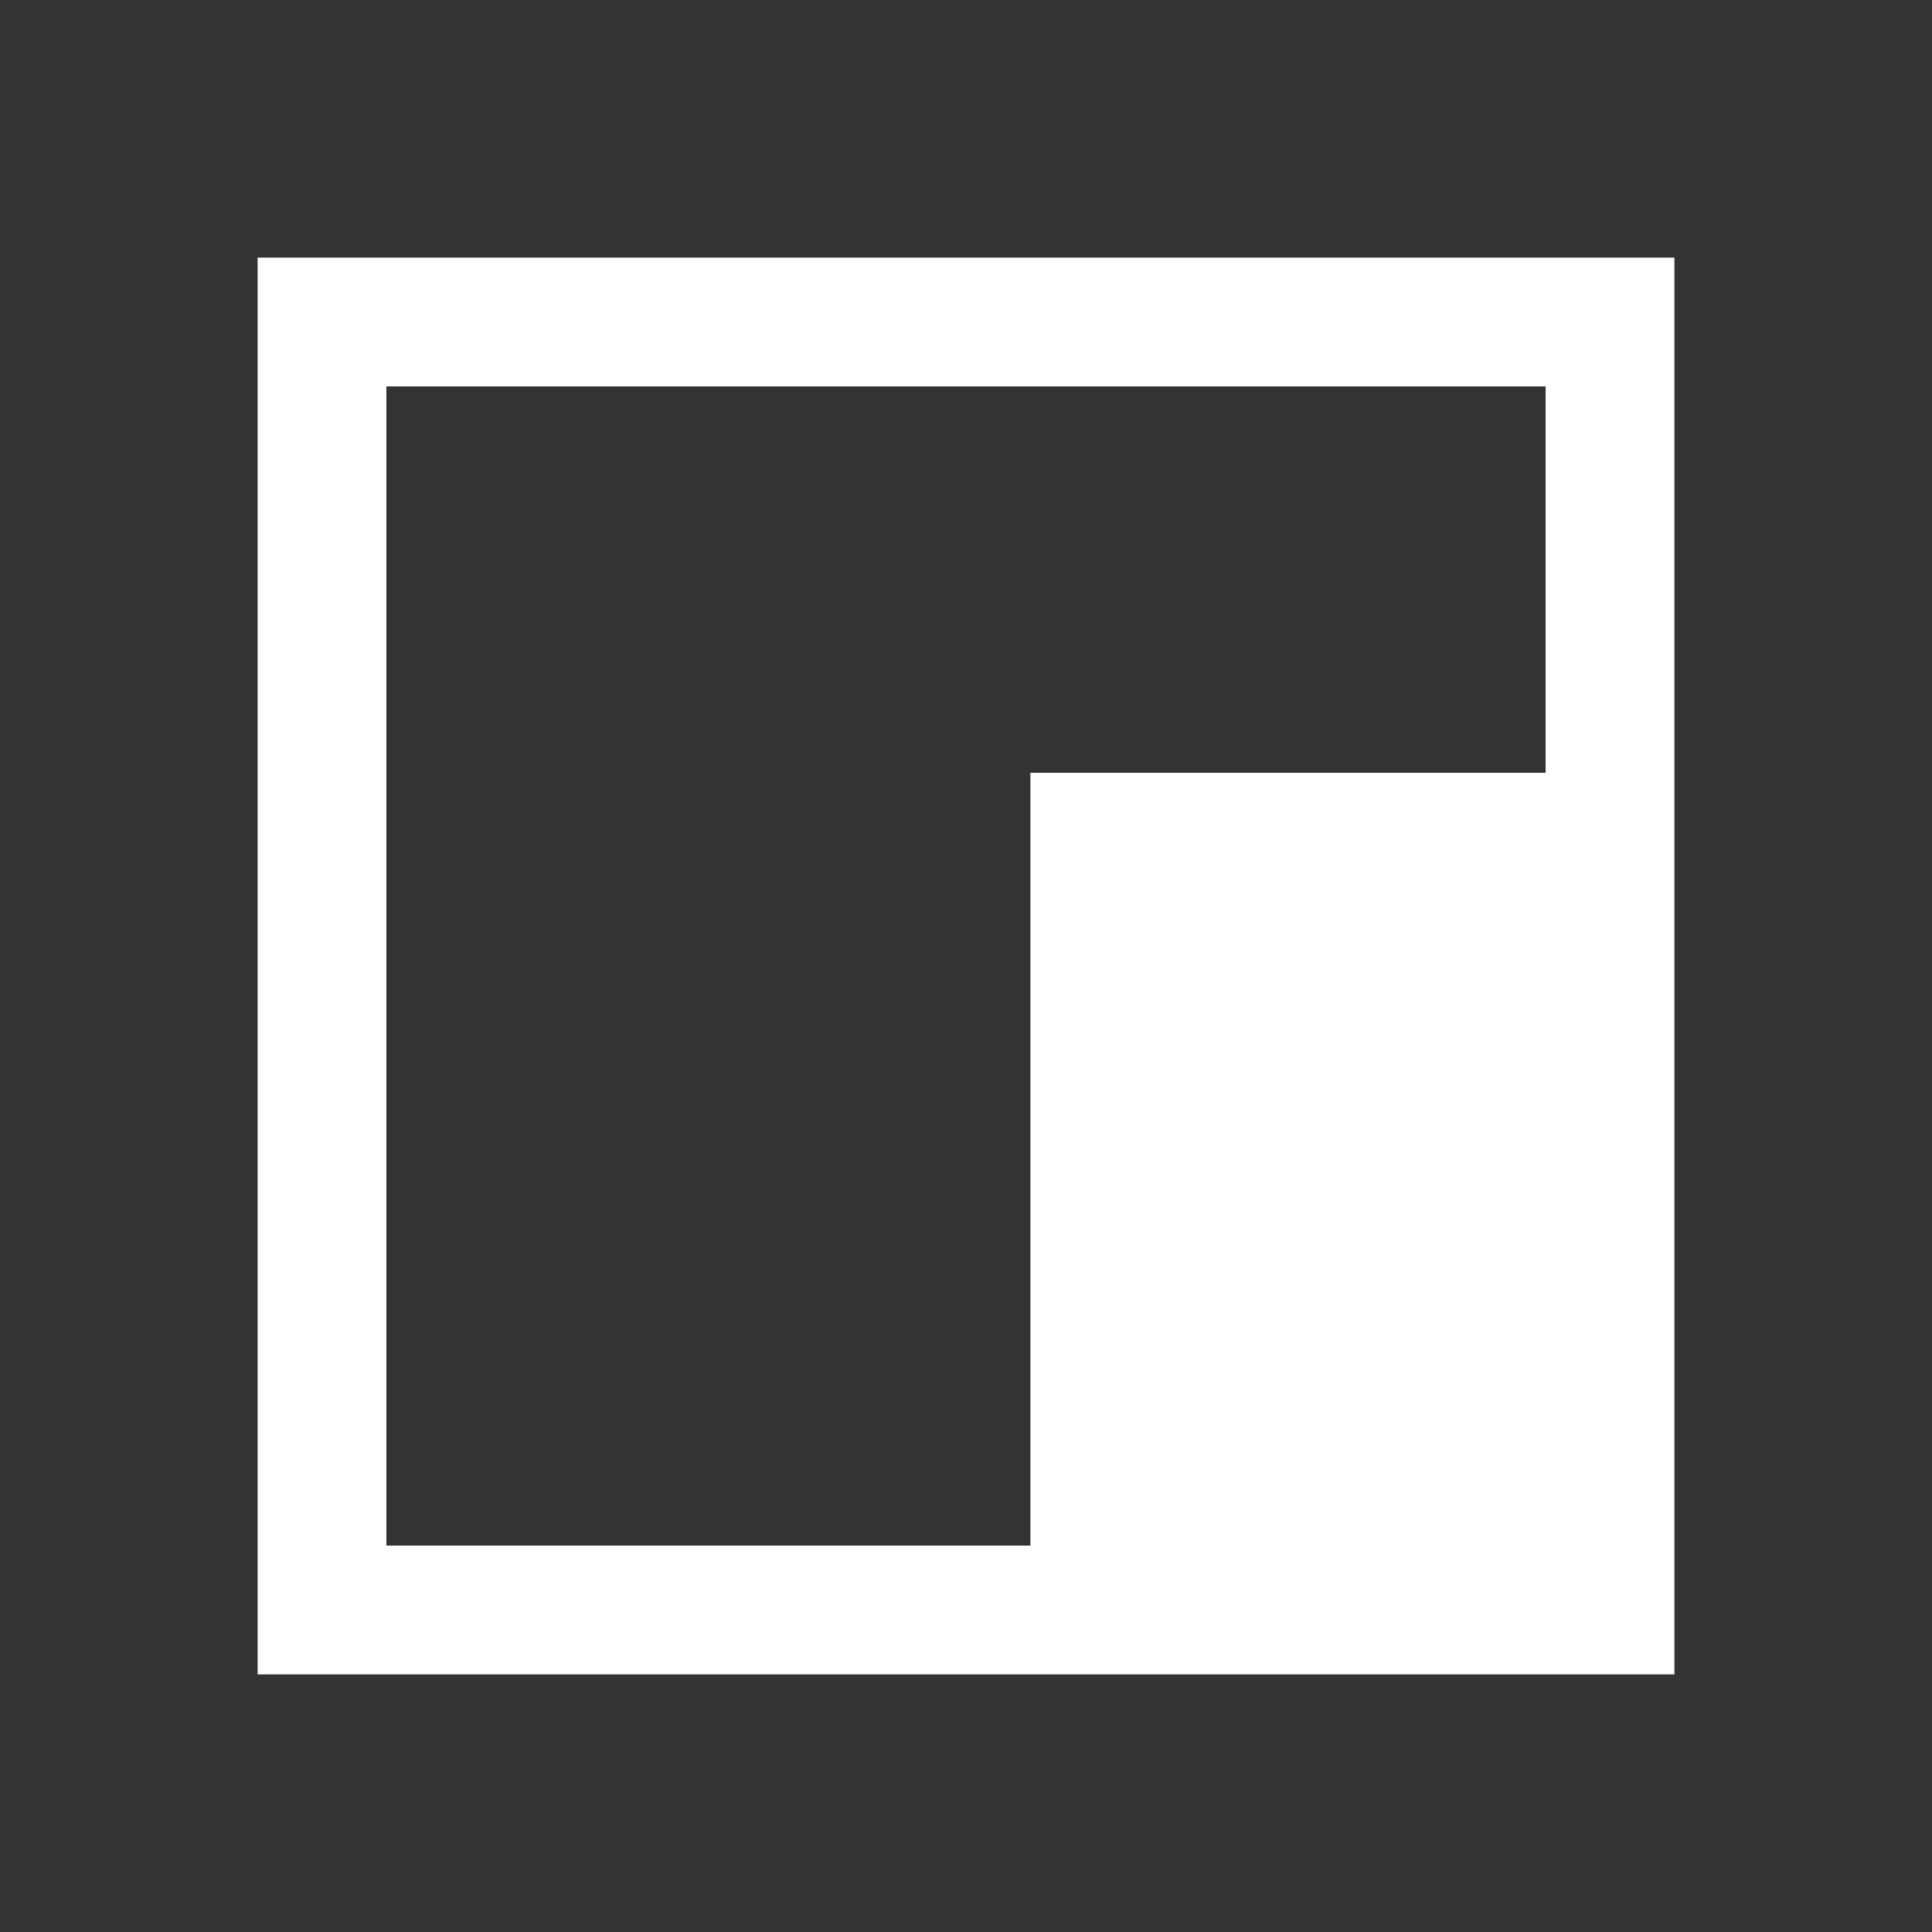 <?xml version="1.0" encoding="UTF-8" standalone="no"?>
<svg
   xmlns:dc="http://purl.org/dc/elements/1.1/"
   xmlns:cc="http://creativecommons.org/ns#"
   xmlns:rdf="http://www.w3.org/1999/02/22-rdf-syntax-ns#"
   xmlns:svg="http://www.w3.org/2000/svg"
   xmlns="http://www.w3.org/2000/svg"
   xmlns:sodipodi="http://sodipodi.sourceforge.net/DTD/sodipodi-0.dtd"
   xmlns:inkscape="http://www.inkscape.org/namespaces/inkscape"
   inkscape:export-ydpi="96"
   inkscape:export-xdpi="96"
   inkscape:export-filename="/home/raster/C/th-efl/th/img/ic/shelf-rc-015.png"
   inkscape:version="1.0 (4035a4fb49, 2020-05-01)"
   sodipodi:docname="shelf-rb.svg"
   viewBox="0 0 15 15"
   height="15"
   width="15"
   id="svg2"
   version="1.1">
  <rect x="0" y="0" width="15" height="15" fill="#333333" stroke="none"/>
  <defs
     id="defs6" />
  <sodipodi:namedview
     inkscape:snap-bbox-edge-midpoints="false"
     inkscape:bbox-nodes="true"
     inkscape:bbox-paths="false"
     inkscape:snap-bbox="true"
     inkscape:current-layer="g10"
     inkscape:window-maximized="0"
     inkscape:window-y="0"
     inkscape:window-x="0"
     inkscape:cy="7.5363196"
     inkscape:cx="7.5"
     inkscape:zoom="55.066667"
     showgrid="true"
     id="namedview4"
     inkscape:window-height="1012"
     inkscape:window-width="1920"
     inkscape:pageshadow="2"
     inkscape:pageopacity="0"
     guidetolerance="10"
     gridtolerance="10"
     objecttolerance="10"
     borderopacity="1"
     bordercolor="#666666"
     pagecolor="#404040"
     inkscape:document-rotation="0">
    <inkscape:grid
       spacingy="0.5"
       spacingx="0.5"
       id="grid837"
       type="xygrid" />
  </sodipodi:namedview>
  <g
     id="g10"
     inkscape:label="Image"
     inkscape:groupmode="layer">
    <path
       d="M 2 2 L 2 3 L 2 12 L 2 13 L 13 13 L 13 12 L 13 3 L 13 2 L 2 2 z M 3 3 L 12 3 L 12 6 L 8 6 L 8 12 L 3 12 L 3 3 z "
       style="fill:#ffffff;stroke-width:1.002;stroke-linecap:round;stroke-linejoin:round;stroke-opacity:0.2"
       id="rect2410" />
  </g>
</svg>
